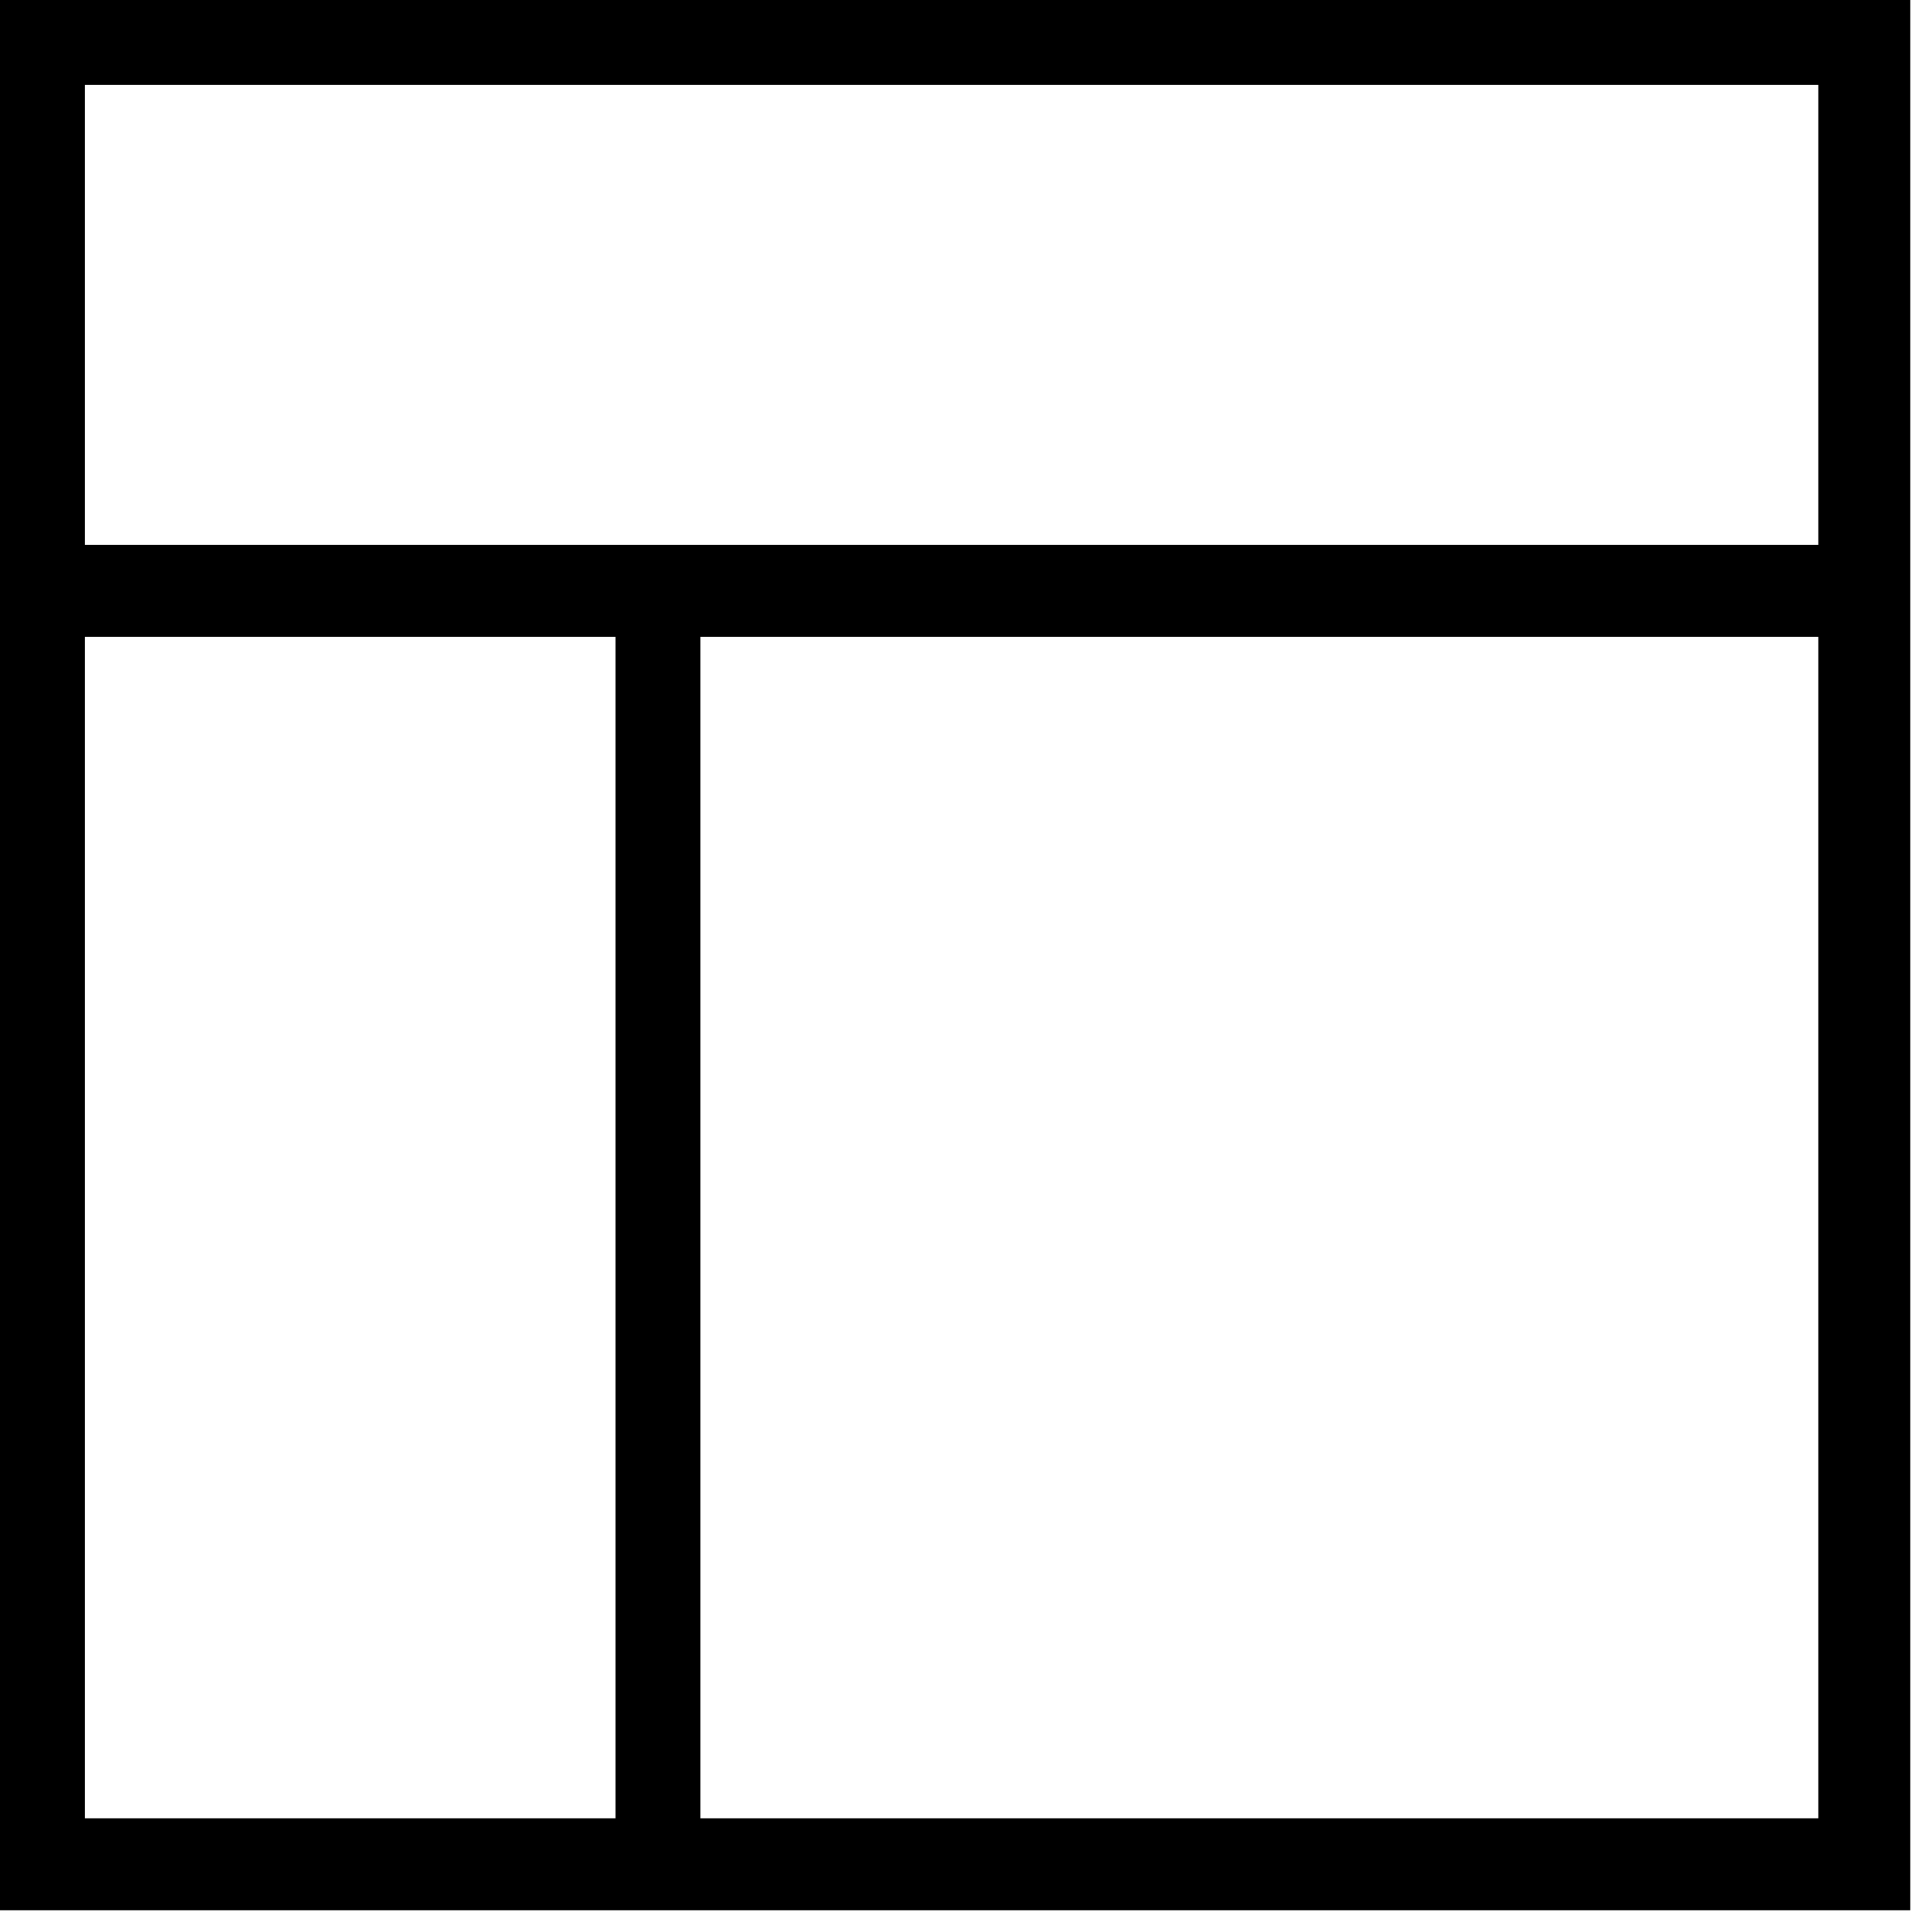 <svg width="72" height="72" viewBox="0 0 72 72" fill="none" xmlns="http://www.w3.org/2000/svg">
<path d="M1.582 0H71.192V71.192H-0V0H1.582ZM22.939 67.765V23.731H3.164V67.765H22.939ZM26.103 23.731V67.765H67.765V23.731H26.103ZM3.164 20.303H67.765V3.164H3.164V20.303Z" fill="black"/>
</svg>
